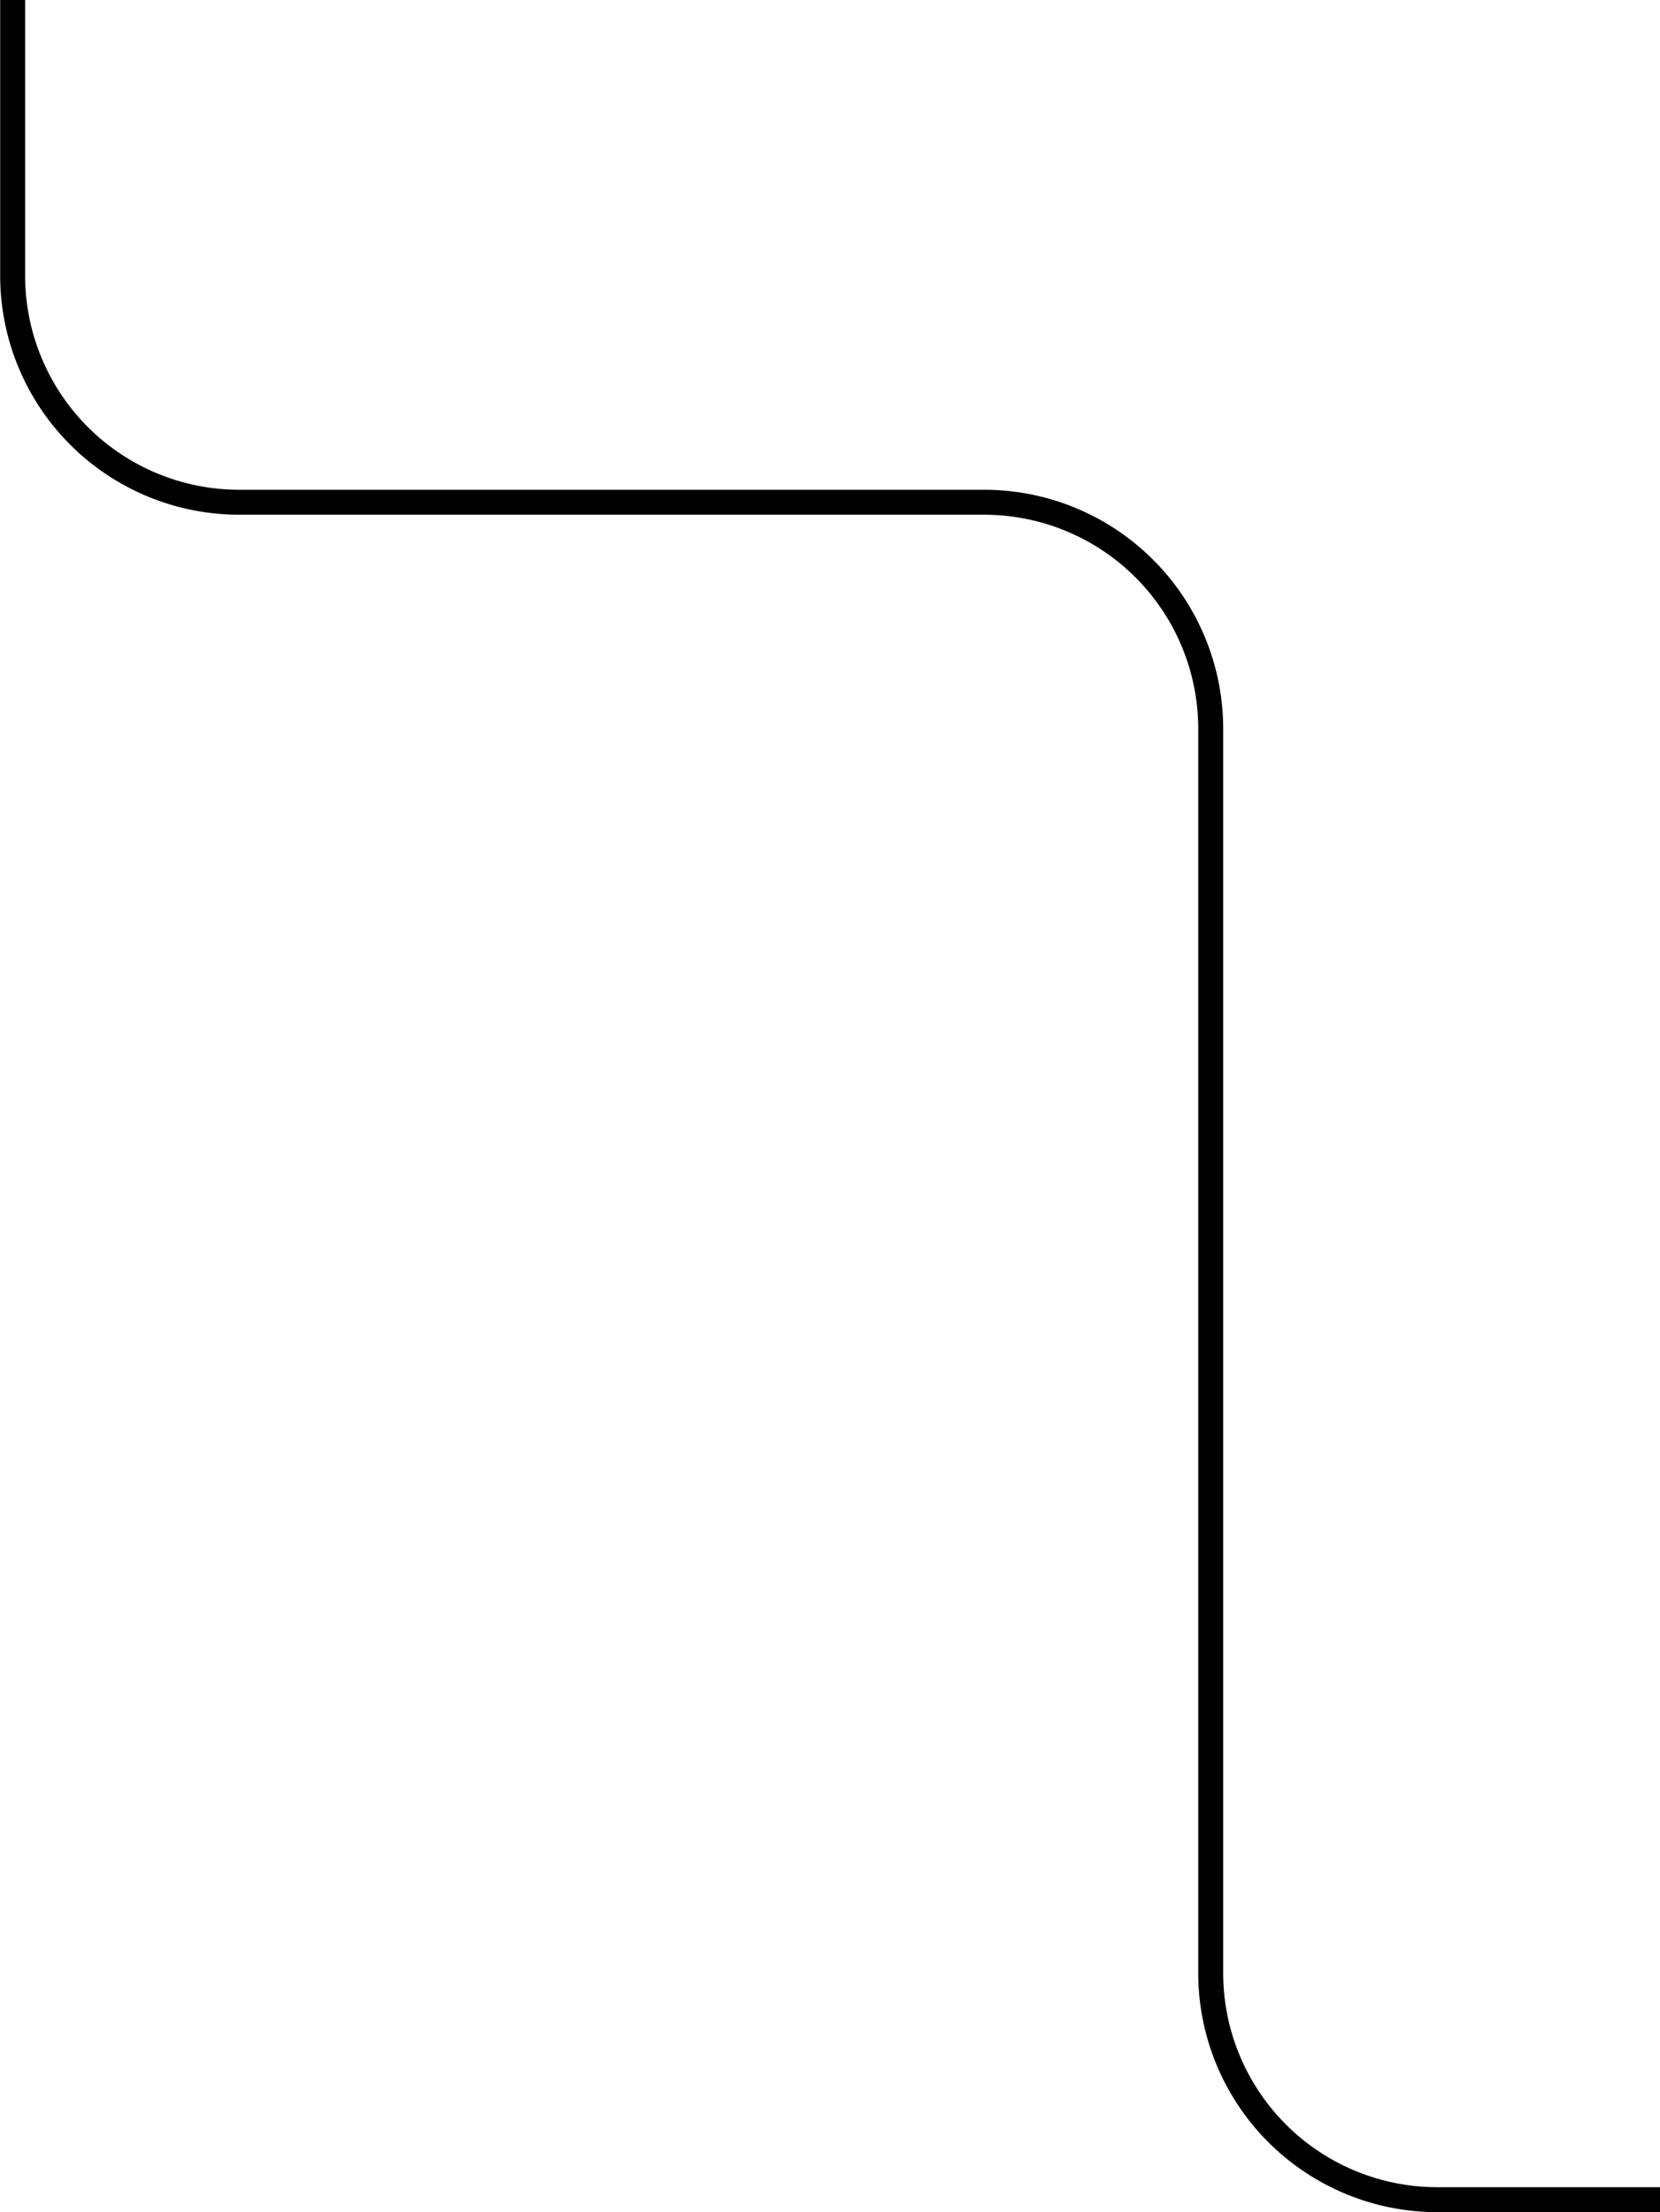 <svg xmlns="http://www.w3.org/2000/svg" viewBox="0 0 49.88 66.46"><title>svg08LineTaitungTooltip</title><g id="圖層_2" data-name="圖層 2"><g id="圖層_1-2" data-name="圖層 1"><path id="svg08LineTaitungTooltip" d="M49.88,66.09H43.19a6.81,6.81,0,0,1-6.81-6.81V21.9a6.81,6.81,0,0,0-6.81-6.81H7.19A6.81,6.81,0,0,1,.38,8.28V0" fill="none" stroke="#000" stroke-miterlimit="10" stroke-width="0.75"/></g></g></svg>